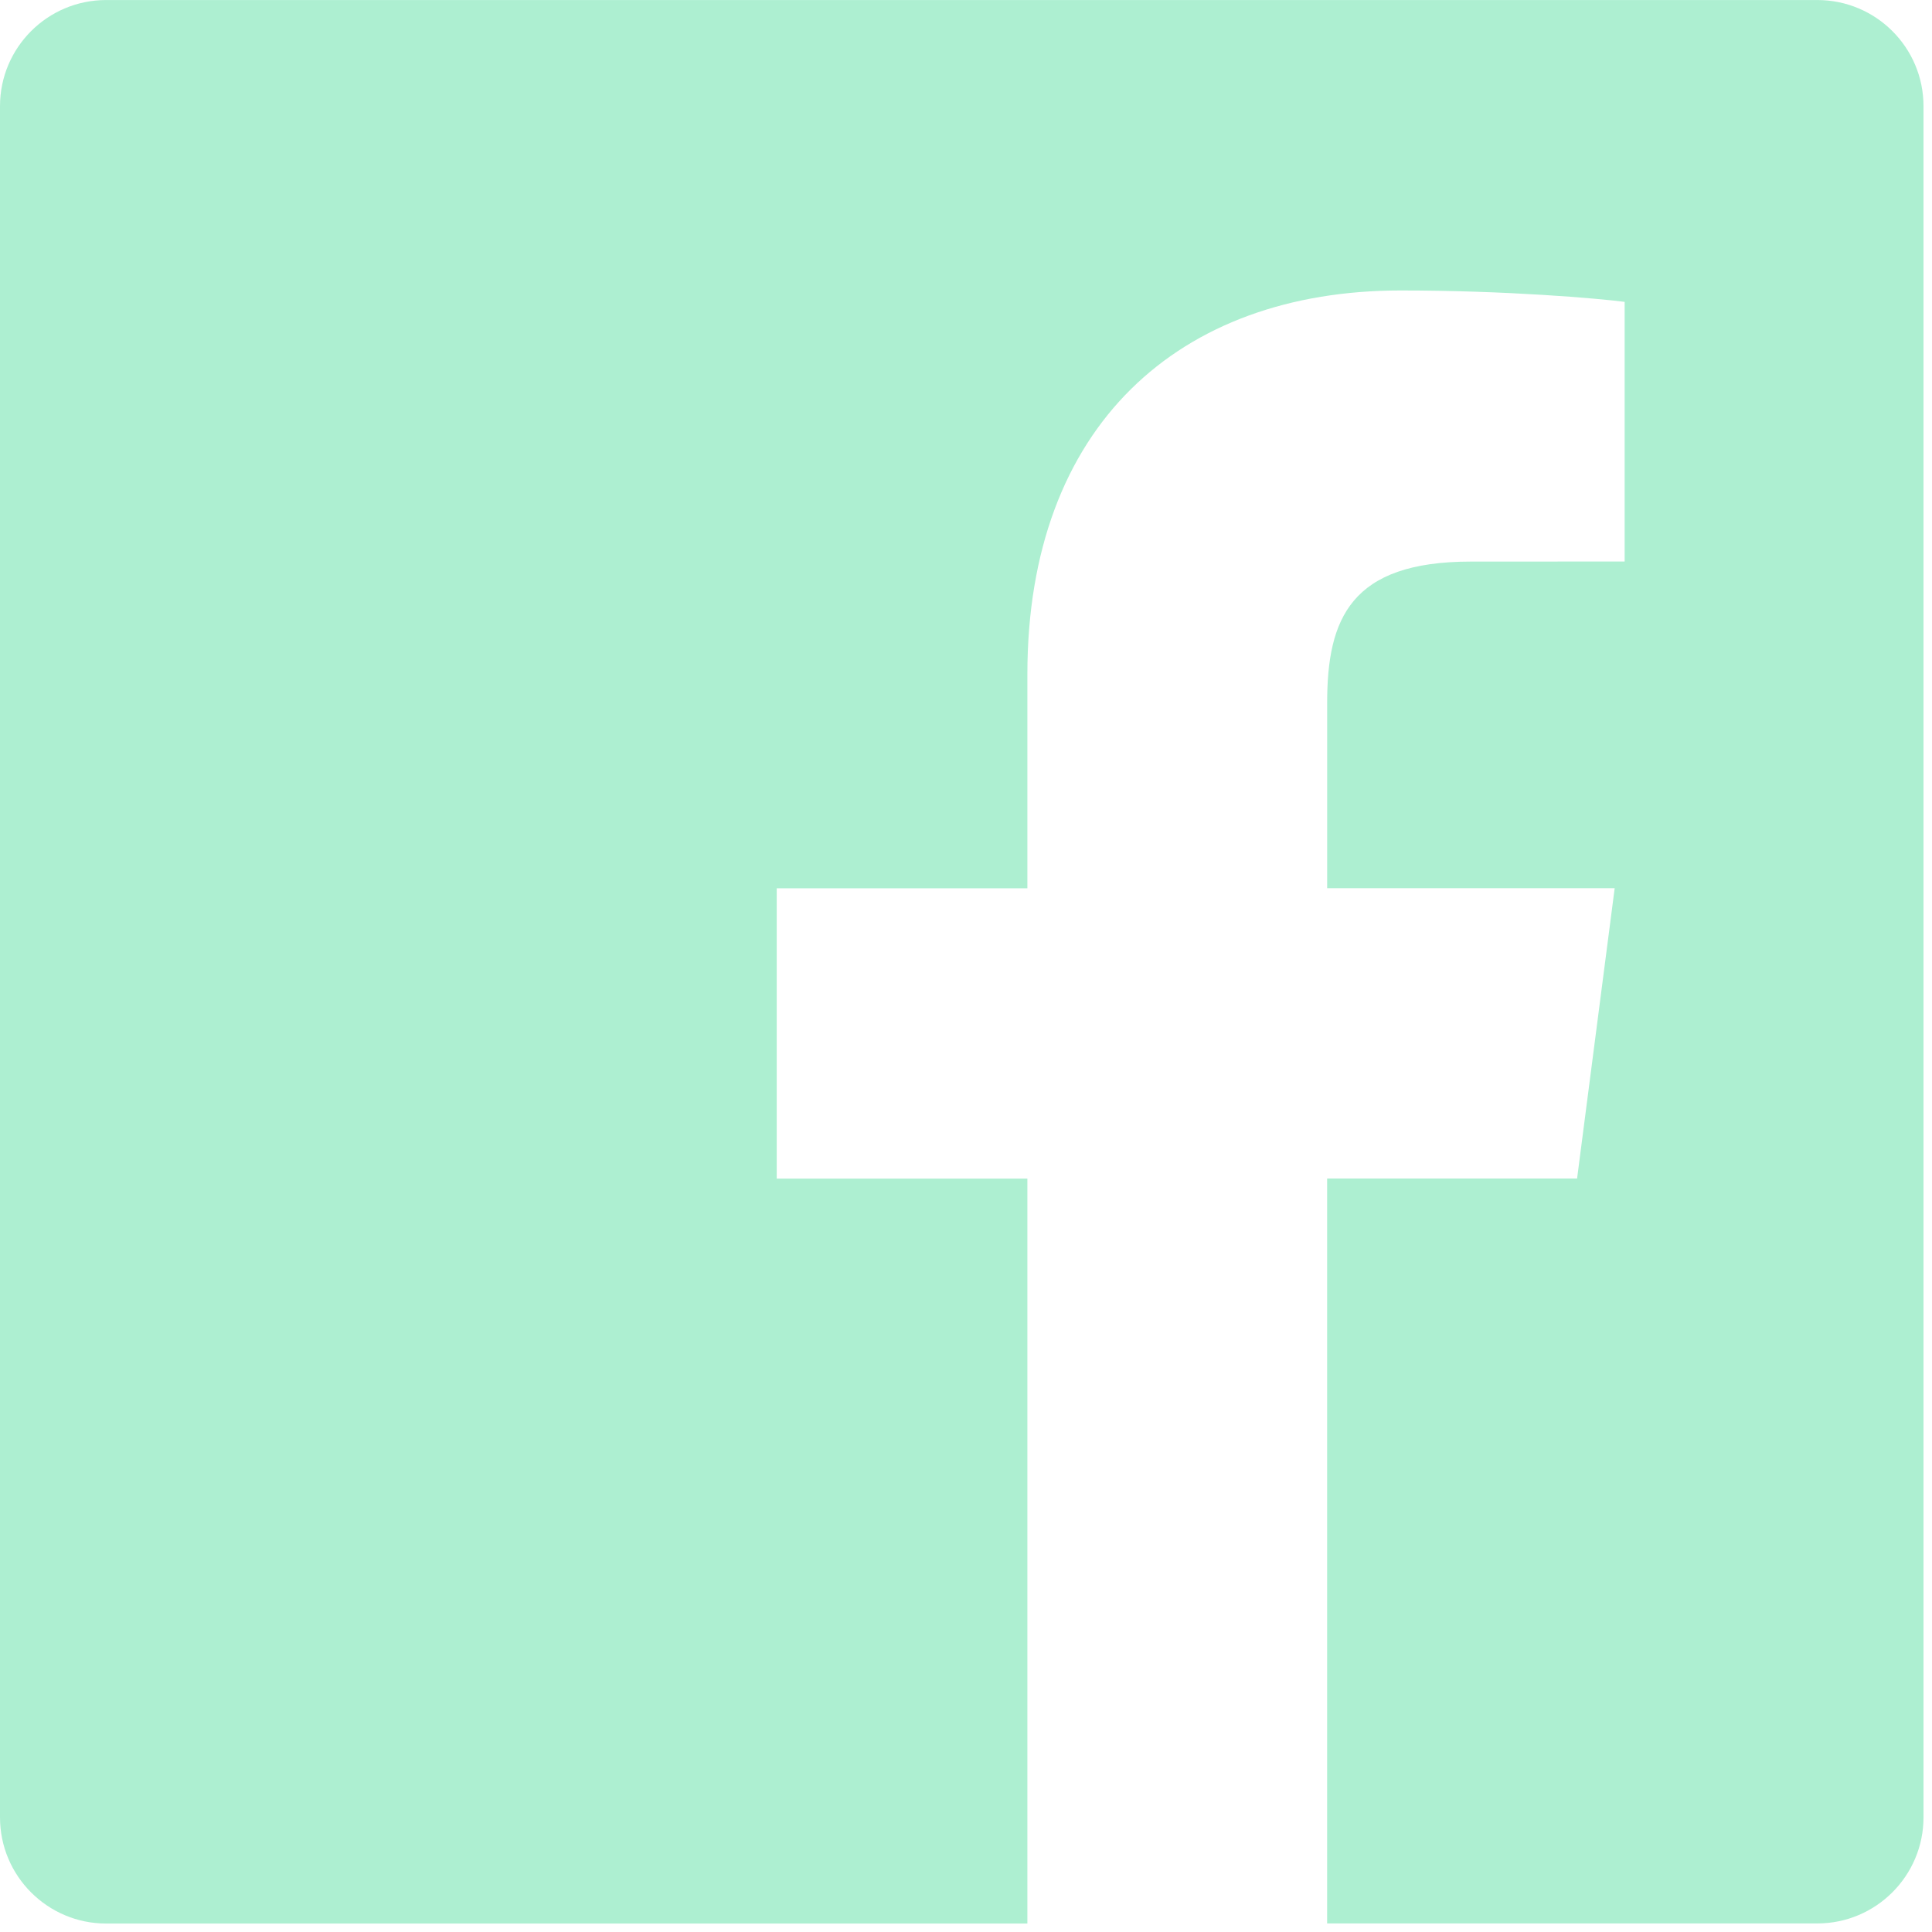 <svg width="61" height="61" viewBox="0 0 61 61" fill="none" xmlns="http://www.w3.org/2000/svg">
<g clip-path="url(#clip0)">
<path d="M57.378 0.001H3.352C1.502 0.001 0 1.5 0 3.353V57.379C0 59.232 1.502 60.733 3.352 60.733H32.438V37.214H24.524V28.047H32.438V21.287C32.438 13.444 37.227 9.171 44.225 9.171C47.58 9.171 50.457 9.422 51.296 9.531V17.729L46.442 17.731C42.637 17.731 41.903 19.54 41.903 22.193V28.044H50.981L49.794 37.21H41.902V60.73H57.377C59.229 60.73 60.732 59.227 60.732 57.379V3.351C60.731 1.5 59.23 0.001 57.378 0.001Z" fill="#ADEFD1"/>
</g>
<defs>
<clipPath id="clip0">
<rect width="60.734" height="60.733" fill="white"/>
</clipPath>
</defs>
</svg>
